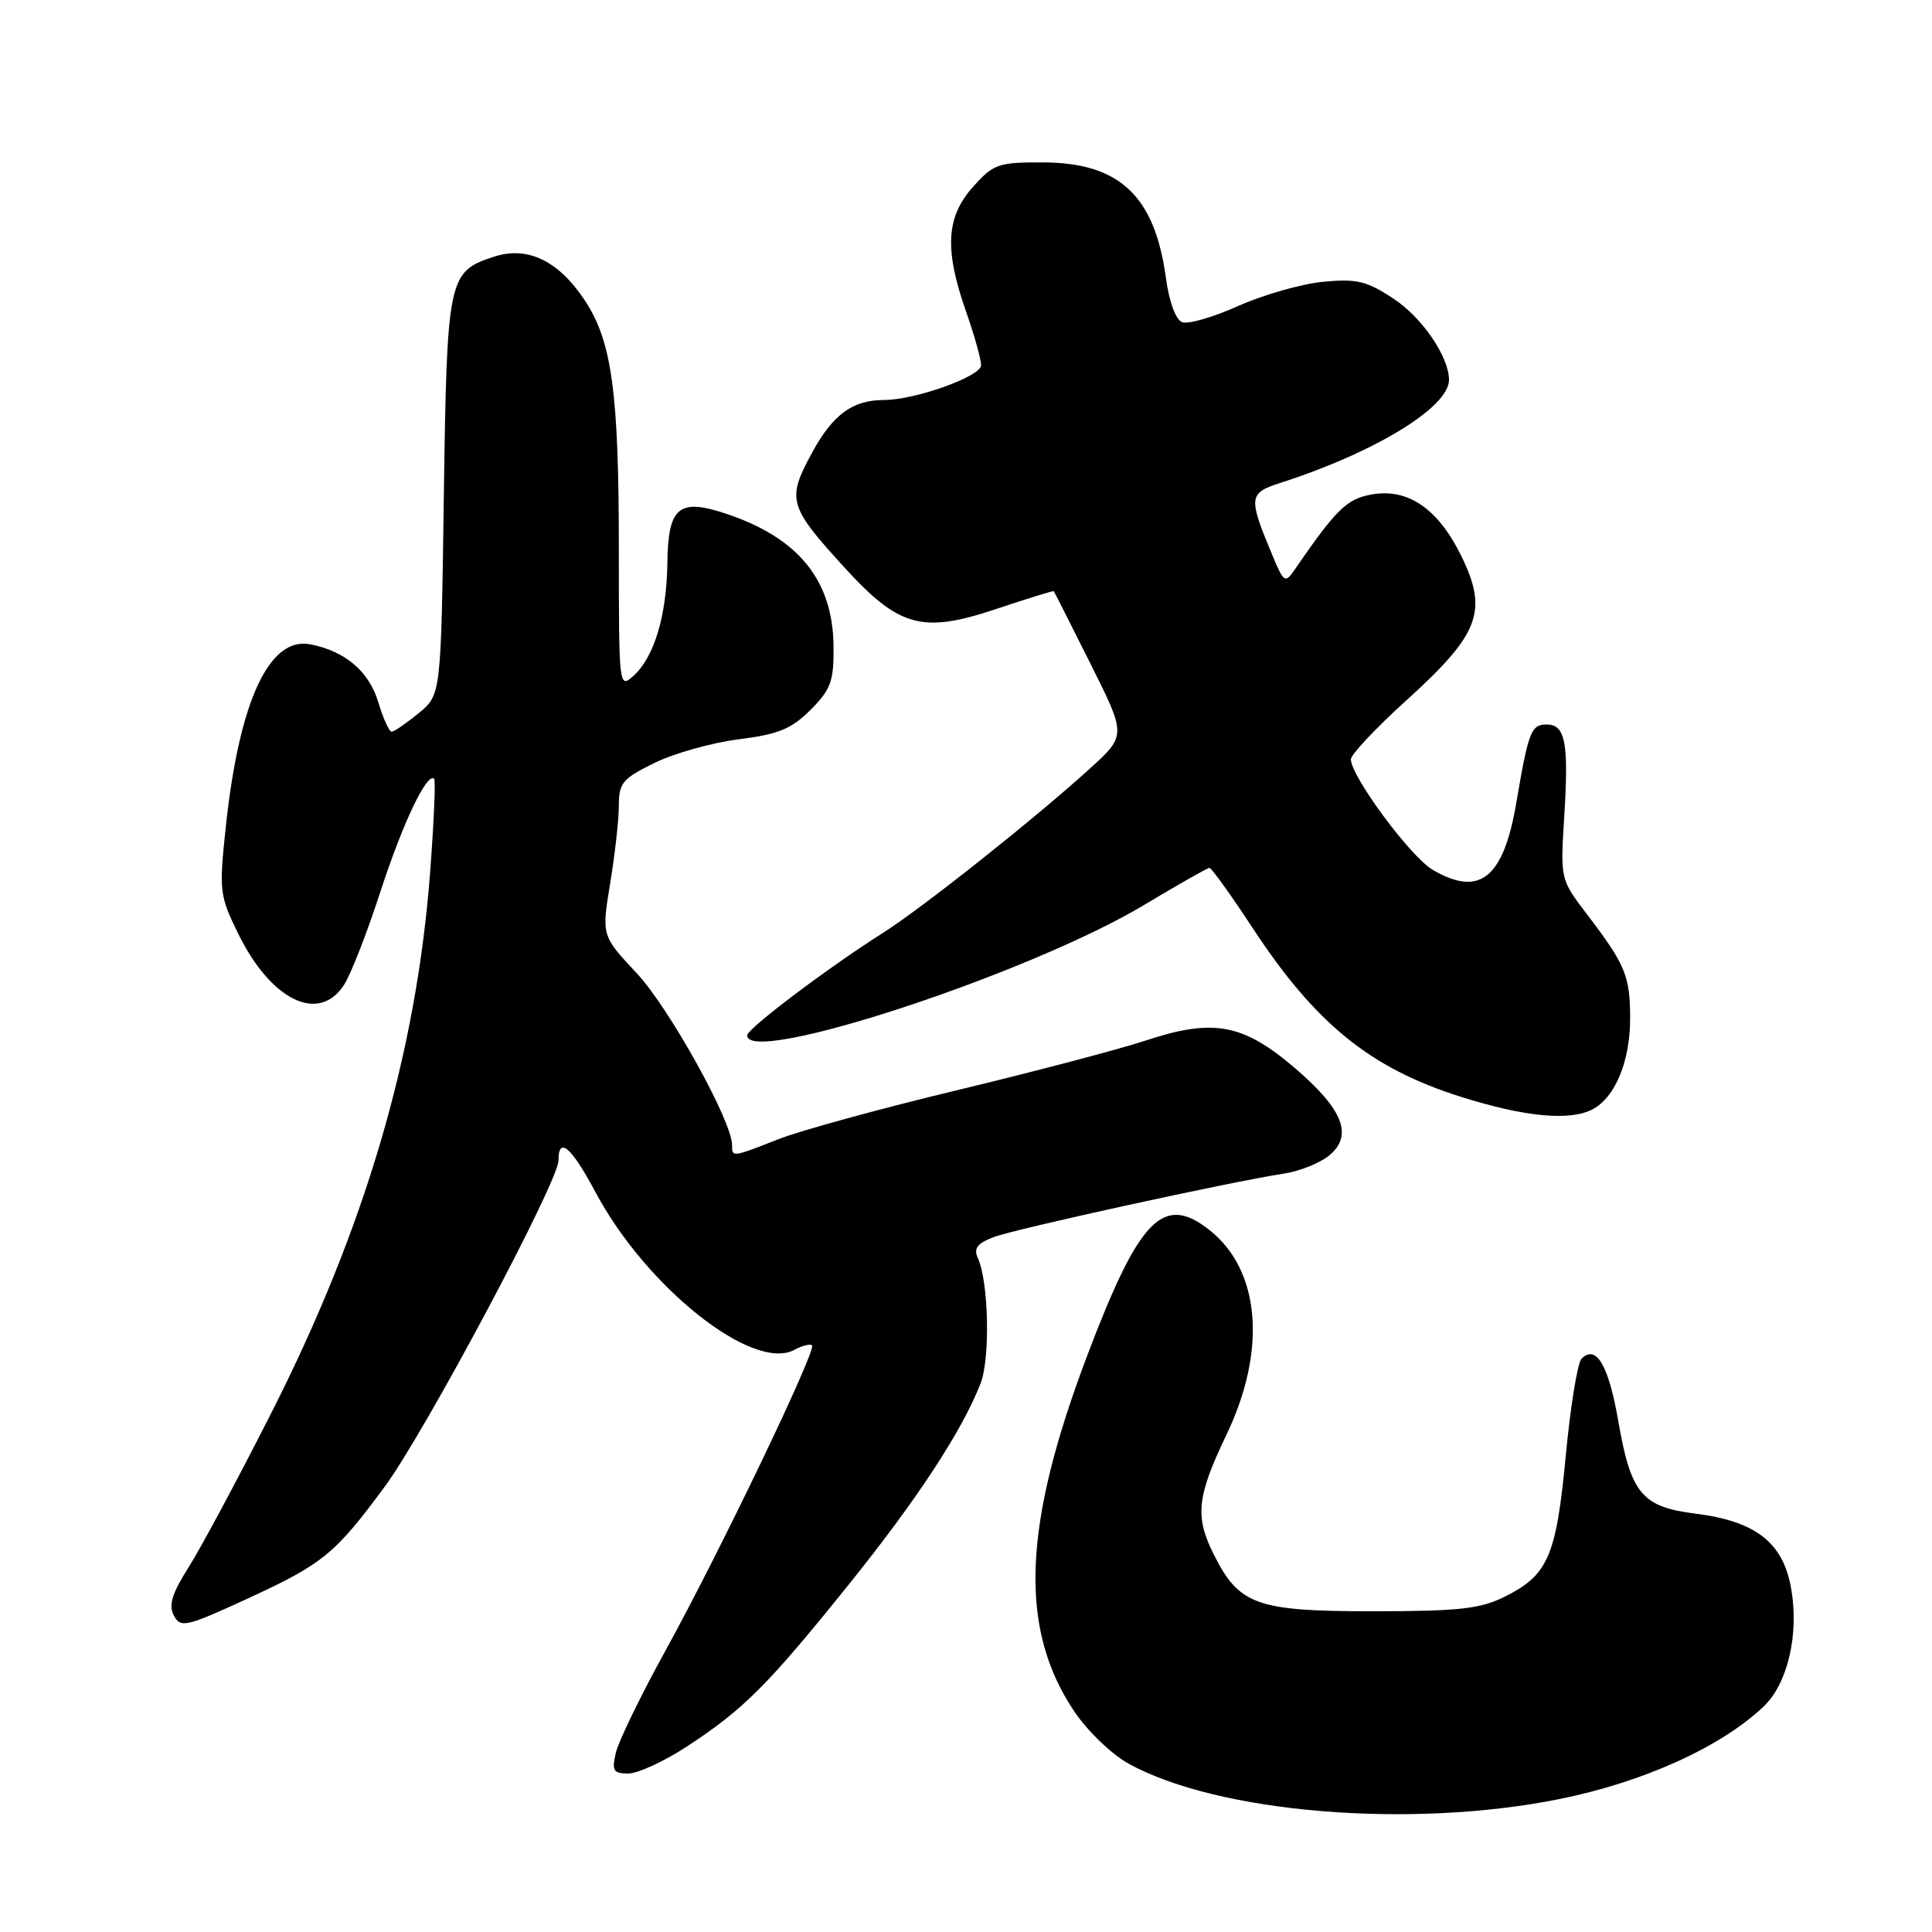 <?xml version="1.0" encoding="UTF-8" standalone="no"?>
<!DOCTYPE svg PUBLIC "-//W3C//DTD SVG 1.1//EN" "http://www.w3.org/Graphics/SVG/1.1/DTD/svg11.dtd" >
<svg xmlns="http://www.w3.org/2000/svg" xmlns:xlink="http://www.w3.org/1999/xlink" version="1.1" viewBox="0 0 256 256">
 <g >
 <path fill="currentColor"
d=" M 206.50 238.41 C 217.72 236.17 228.06 231.49 233.71 226.10 C 236.87 223.09 238.39 216.60 237.35 210.55 C 236.30 204.41 232.68 201.57 224.63 200.56 C 217.58 199.68 216.10 197.91 214.45 188.40 C 213.15 180.89 211.51 178.09 209.56 180.04 C 209.03 180.57 208.09 186.36 207.47 192.92 C 206.20 206.28 205.13 208.72 199.32 211.60 C 196.13 213.19 193.25 213.50 181.82 213.50 C 166.48 213.50 164.17 212.67 160.80 205.91 C 158.31 200.93 158.60 198.28 162.50 190.14 C 167.89 178.89 167.01 168.30 160.24 162.97 C 154.14 158.17 150.98 161.40 144.12 179.47 C 135.50 202.16 134.98 215.78 142.32 226.73 C 144.08 229.36 147.31 232.47 149.57 233.71 C 161.45 240.24 186.83 242.34 206.50 238.41 Z  M 91.02 231.42 C 98.53 226.51 101.72 223.32 112.43 210.00 C 121.49 198.74 127.44 189.68 129.93 183.32 C 131.22 180.04 131.01 169.89 129.59 166.76 C 128.98 165.42 129.45 164.78 131.65 163.93 C 134.46 162.85 163.04 156.59 170.18 155.50 C 172.20 155.19 174.86 154.13 176.08 153.14 C 179.36 150.48 178.00 147.01 171.54 141.49 C 164.70 135.65 160.77 134.92 151.86 137.86 C 148.36 139.02 137.14 141.97 126.93 144.43 C 116.71 146.88 106.01 149.82 103.14 150.95 C 96.98 153.37 97.00 153.37 97.00 151.70 C 97.00 148.57 88.66 133.55 84.39 128.98 C 79.71 123.98 79.71 123.98 80.85 117.05 C 81.48 113.23 82.00 108.60 82.00 106.76 C 82.00 103.74 82.49 103.16 86.75 101.08 C 89.36 99.80 94.38 98.40 97.90 97.96 C 103.14 97.30 104.87 96.59 107.40 94.06 C 110.10 91.35 110.49 90.28 110.45 85.66 C 110.37 76.86 105.78 71.23 96.09 68.03 C 89.93 66.00 88.52 67.21 88.43 74.61 C 88.34 81.55 86.69 87.06 83.96 89.53 C 82.02 91.29 82.00 91.13 82.00 72.79 C 82.00 51.97 81.08 45.23 77.49 39.80 C 73.99 34.52 69.88 32.55 65.40 34.03 C 59.38 36.02 59.22 36.78 58.81 65.79 C 58.44 92.08 58.44 92.08 55.47 94.50 C 53.84 95.84 52.23 96.94 51.91 96.96 C 51.58 96.98 50.79 95.25 50.15 93.11 C 48.91 88.98 45.81 86.31 41.14 85.38 C 35.69 84.29 31.71 92.85 29.93 109.46 C 29.01 118.05 29.08 118.65 31.55 123.69 C 35.89 132.56 42.22 135.65 45.57 130.53 C 46.46 129.18 48.64 123.60 50.41 118.14 C 53.35 109.08 56.60 102.26 57.53 103.20 C 57.74 103.40 57.49 109.00 56.99 115.64 C 55.16 139.66 48.38 162.73 35.91 187.30 C 31.50 196.00 26.58 205.17 24.98 207.69 C 22.78 211.16 22.31 212.71 23.04 214.07 C 23.93 215.74 24.63 215.58 32.75 211.85 C 42.77 207.24 44.38 205.93 50.97 197.00 C 56.31 189.77 74.00 156.57 74.00 153.78 C 74.00 150.50 75.69 151.95 78.90 157.96 C 85.62 170.58 99.76 181.80 105.24 178.87 C 106.30 178.30 107.37 178.03 107.60 178.27 C 108.22 178.89 95.31 205.78 88.22 218.64 C 84.93 224.61 81.95 230.74 81.60 232.25 C 81.05 234.64 81.27 235.00 83.25 235.00 C 84.51 235.00 88.01 233.39 91.02 231.42 Z  M 211.06 146.97 C 214.03 145.38 216.00 140.61 216.00 134.98 C 216.00 129.31 215.39 127.84 210.27 121.13 C 206.76 116.53 206.75 116.50 207.27 108.21 C 207.88 98.43 207.42 96.00 204.95 96.00 C 202.88 96.00 202.53 96.90 200.92 106.37 C 199.22 116.38 196.06 118.91 189.83 115.25 C 186.89 113.52 179.00 102.86 179.00 100.61 C 179.00 99.98 182.34 96.43 186.42 92.74 C 196.05 84.01 197.20 80.98 193.64 73.69 C 190.54 67.36 186.52 64.62 181.64 65.54 C 178.43 66.14 177.03 67.52 171.56 75.47 C 170.28 77.33 170.12 77.23 168.58 73.53 C 165.38 65.87 165.44 65.34 169.67 63.98 C 182.20 59.95 192.00 53.96 192.00 50.34 C 192.00 47.28 188.45 42.08 184.64 39.57 C 181.08 37.22 179.77 36.91 175.30 37.34 C 172.44 37.62 167.39 39.06 164.08 40.54 C 160.78 42.03 157.43 42.99 156.64 42.69 C 155.79 42.37 154.91 39.98 154.49 36.82 C 153.01 25.94 148.33 21.54 138.19 21.52 C 132.27 21.50 131.64 21.72 128.92 24.77 C 125.36 28.75 125.12 33.06 128.00 41.26 C 129.10 44.39 130.00 47.60 130.00 48.40 C 130.00 49.87 121.25 53.00 117.16 53.00 C 112.98 53.00 110.36 54.91 107.60 59.99 C 104.22 66.21 104.46 67.06 111.97 75.28 C 119.16 83.14 122.25 83.97 132.04 80.68 C 136.14 79.31 139.56 78.25 139.63 78.34 C 139.71 78.43 141.90 82.76 144.51 87.98 C 149.25 97.45 149.25 97.45 144.37 101.88 C 137.12 108.47 122.13 120.37 116.97 123.63 C 109.76 128.19 99.00 136.31 99.00 137.19 C 99.00 141.32 136.47 129.00 151.64 119.89 C 156.12 117.20 160.00 115.00 160.26 115.00 C 160.53 115.00 163.10 118.58 165.97 122.95 C 174.30 135.64 181.54 141.52 193.50 145.31 C 202.05 148.01 208.04 148.58 211.06 146.97 Z "/>
</g>
</svg>